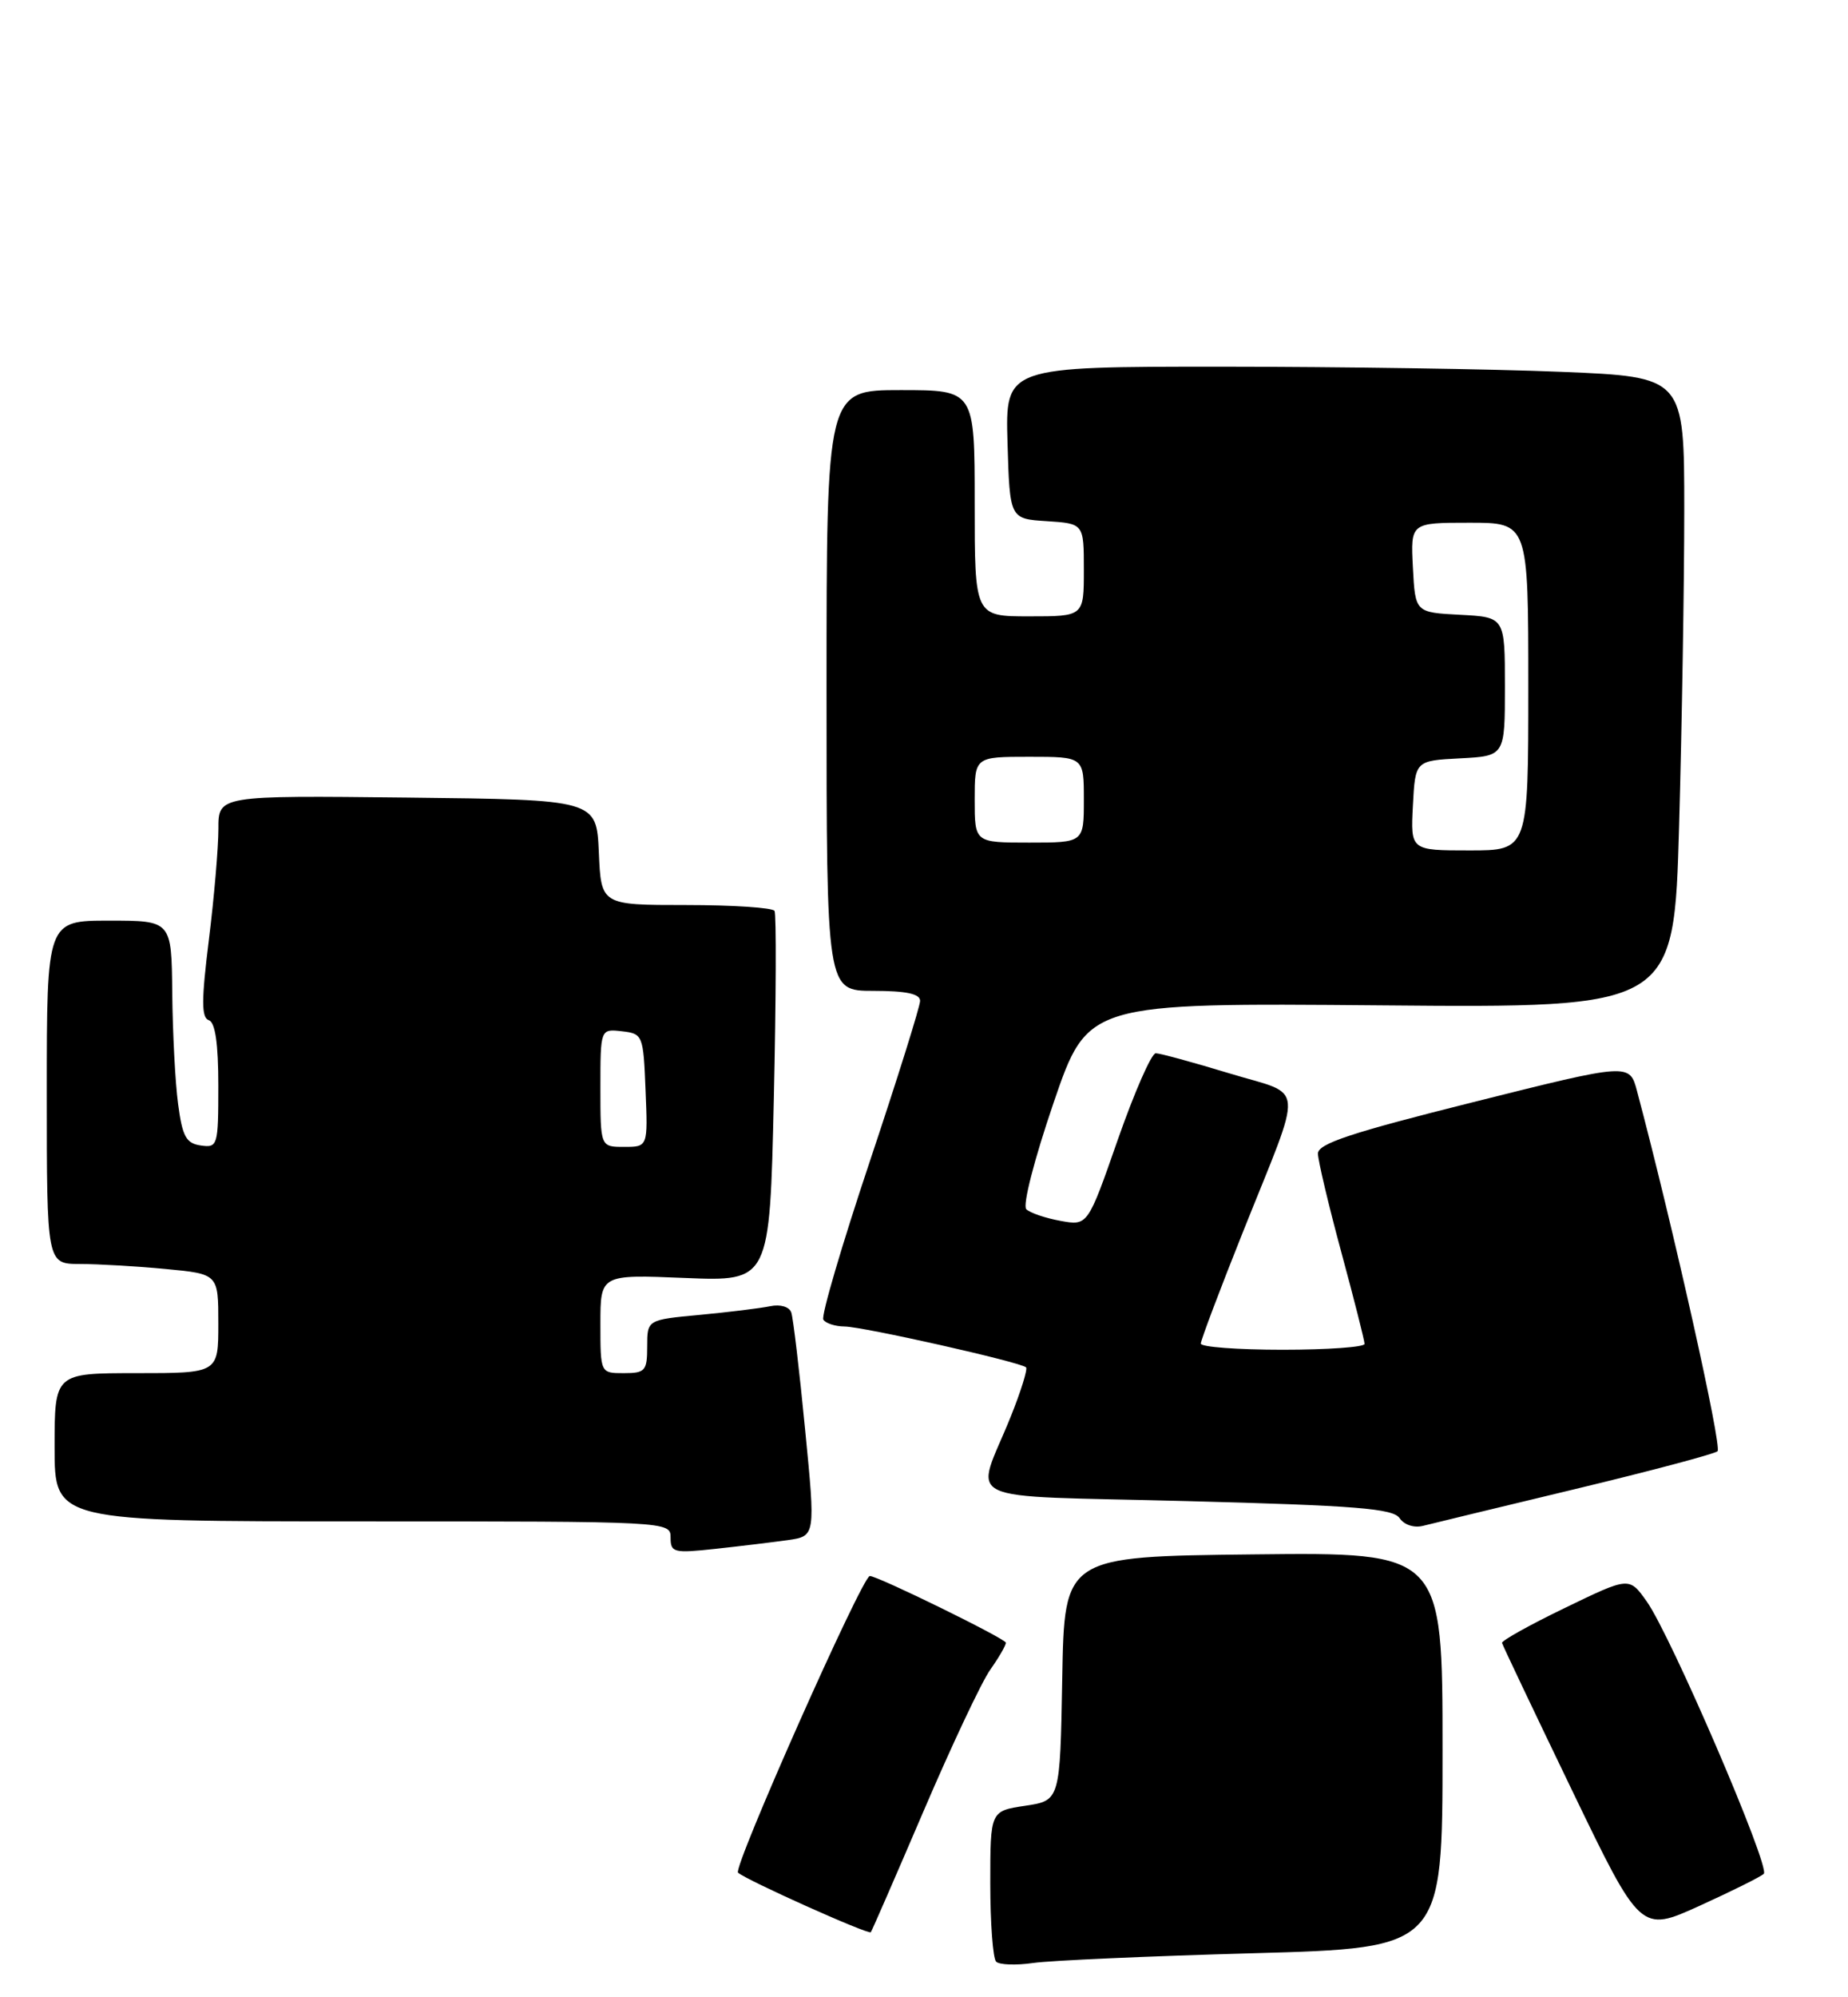 <?xml version="1.0" encoding="UTF-8" standalone="no"?>
<!DOCTYPE svg PUBLIC "-//W3C//DTD SVG 1.1//EN" "http://www.w3.org/Graphics/SVG/1.1/DTD/svg11.dtd" >
<svg xmlns="http://www.w3.org/2000/svg" xmlns:xlink="http://www.w3.org/1999/xlink" version="1.1" viewBox="0 0 237 256">
 <g >
 <path fill="currentColor"
d=" M 160.75 250.35 C 185.00 249.68 185.00 249.68 185.00 224.32 C 185.00 198.96 185.00 198.96 160.75 199.23 C 136.50 199.50 136.50 199.50 136.23 215.14 C 135.95 230.78 135.95 230.78 131.48 231.45 C 127.00 232.12 127.00 232.12 127.00 241.39 C 127.00 246.49 127.34 251.01 127.75 251.43 C 128.16 251.84 130.30 251.92 132.50 251.60 C 134.70 251.28 147.41 250.72 160.75 250.35 Z  M 118.45 232.12 C 122.06 223.69 125.91 215.53 127.01 213.99 C 128.10 212.45 129.00 210.90 129.00 210.55 C 129.00 210.05 112.58 202.00 111.55 202.00 C 110.59 202.00 93.98 239.37 94.65 240.02 C 95.58 240.92 111.34 247.99 111.68 247.66 C 111.79 247.54 114.84 240.55 118.45 232.12 Z  M 226.20 240.17 C 227.07 239.34 214.28 209.60 211.18 205.25 C 208.94 202.10 208.94 202.10 200.72 206.08 C 196.20 208.26 192.56 210.29 192.63 210.58 C 192.70 210.88 196.73 219.35 201.58 229.41 C 210.40 247.70 210.40 247.70 217.95 244.28 C 222.10 242.39 225.82 240.55 226.20 240.17 Z  M 101.04 197.40 C 104.59 196.89 104.59 196.89 103.25 183.20 C 102.52 175.66 101.72 168.93 101.48 168.23 C 101.23 167.49 100.09 167.15 98.77 167.42 C 97.52 167.68 93.46 168.18 89.75 168.53 C 83.00 169.16 83.00 169.16 83.00 172.58 C 83.00 175.71 82.75 176.00 80.00 176.00 C 77.00 176.00 77.00 176.00 77.00 169.68 C 77.00 163.35 77.00 163.35 87.85 163.80 C 98.71 164.24 98.71 164.24 99.24 140.87 C 99.53 128.02 99.57 117.16 99.33 116.75 C 99.08 116.34 93.98 116.00 87.99 116.00 C 77.09 116.00 77.09 116.00 76.80 109.25 C 76.50 102.50 76.50 102.50 52.25 102.23 C 28.00 101.96 28.00 101.96 28.01 106.23 C 28.01 108.58 27.47 114.97 26.79 120.43 C 25.82 128.23 25.82 130.44 26.78 130.76 C 27.60 131.03 28.00 133.76 28.00 139.15 C 28.00 146.86 27.92 147.13 25.75 146.82 C 23.87 146.55 23.39 145.68 22.84 141.50 C 22.47 138.75 22.14 132.34 22.09 127.25 C 22.00 118.00 22.00 118.00 14.00 118.00 C 6.00 118.00 6.00 118.00 6.00 140.00 C 6.00 162.00 6.00 162.00 10.25 162.01 C 12.59 162.01 17.54 162.30 21.25 162.65 C 28.00 163.29 28.00 163.29 28.00 169.64 C 28.00 176.00 28.00 176.00 17.50 176.00 C 7.00 176.00 7.00 176.00 7.00 185.50 C 7.00 195.00 7.00 195.00 46.50 195.00 C 85.79 195.00 86.00 195.01 86.00 197.07 C 86.00 199.00 86.40 199.10 91.75 198.52 C 94.91 198.18 99.09 197.67 101.04 197.40 Z  M 202.00 190.86 C 211.62 188.55 219.84 186.37 220.27 186.01 C 220.88 185.50 214.56 157.21 209.95 139.87 C 208.99 136.24 208.99 136.24 188.99 141.25 C 173.21 145.20 169.00 146.59 169.02 147.87 C 169.04 148.77 170.38 154.45 172.02 160.50 C 173.66 166.55 175.00 171.84 175.00 172.25 C 175.00 172.66 170.28 173.00 164.50 173.00 C 158.72 173.00 154.00 172.65 154.00 172.21 C 154.00 171.78 156.42 165.37 159.38 157.96 C 167.28 138.19 167.48 140.57 157.65 137.57 C 153.01 136.16 148.76 135.00 148.22 135.00 C 147.67 135.00 145.49 139.98 143.36 146.06 C 139.50 157.12 139.50 157.12 136.00 156.48 C 134.07 156.13 132.10 155.46 131.62 154.99 C 131.12 154.51 132.63 148.63 135.12 141.34 C 139.50 128.54 139.50 128.54 177.09 128.86 C 214.68 129.19 214.68 129.19 215.34 105.84 C 215.70 93.00 216.00 74.81 216.00 65.41 C 216.00 48.31 216.00 48.31 200.25 47.66 C 191.59 47.30 172.00 47.01 156.71 47.00 C 128.93 47.00 128.93 47.00 129.21 56.75 C 129.50 66.50 129.50 66.50 134.25 66.80 C 139.00 67.11 139.00 67.11 139.00 73.05 C 139.00 79.00 139.00 79.00 132.00 79.00 C 125.00 79.00 125.00 79.00 125.00 64.50 C 125.00 50.00 125.00 50.00 115.50 50.00 C 106.00 50.00 106.00 50.00 106.00 88.50 C 106.00 127.00 106.00 127.00 112.00 127.00 C 116.21 127.00 118.00 127.38 118.00 128.28 C 118.00 128.98 115.09 138.27 111.53 148.92 C 107.97 159.57 105.29 168.67 105.59 169.14 C 105.88 169.61 107.10 170.01 108.31 170.02 C 110.68 170.04 130.93 174.59 131.59 175.26 C 131.81 175.48 130.93 178.33 129.62 181.58 C 125.05 192.96 122.21 191.61 152.23 192.40 C 173.91 192.97 178.67 193.35 179.50 194.59 C 180.08 195.45 181.35 195.86 182.50 195.57 C 183.60 195.29 192.38 193.17 202.00 190.86 Z  M 77.00 139.43 C 77.00 131.87 77.00 131.87 79.75 132.18 C 82.44 132.49 82.51 132.67 82.79 139.75 C 83.09 147.00 83.09 147.00 80.04 147.00 C 77.00 147.00 77.00 147.00 77.00 139.43 Z  M 181.20 103.25 C 181.50 97.50 181.50 97.50 187.25 97.20 C 193.00 96.90 193.00 96.90 193.00 88.00 C 193.00 79.10 193.00 79.10 187.25 78.80 C 181.50 78.50 181.50 78.50 181.20 72.75 C 180.90 67.00 180.90 67.00 188.45 67.00 C 196.00 67.00 196.00 67.00 196.00 88.00 C 196.00 109.00 196.00 109.00 188.45 109.00 C 180.90 109.00 180.90 109.00 181.20 103.25 Z  M 125.00 102.50 C 125.00 97.00 125.00 97.00 132.00 97.00 C 139.00 97.00 139.00 97.00 139.00 102.50 C 139.00 108.00 139.00 108.00 132.00 108.00 C 125.00 108.00 125.00 108.00 125.00 102.50 Z "/>
</g>
</svg>